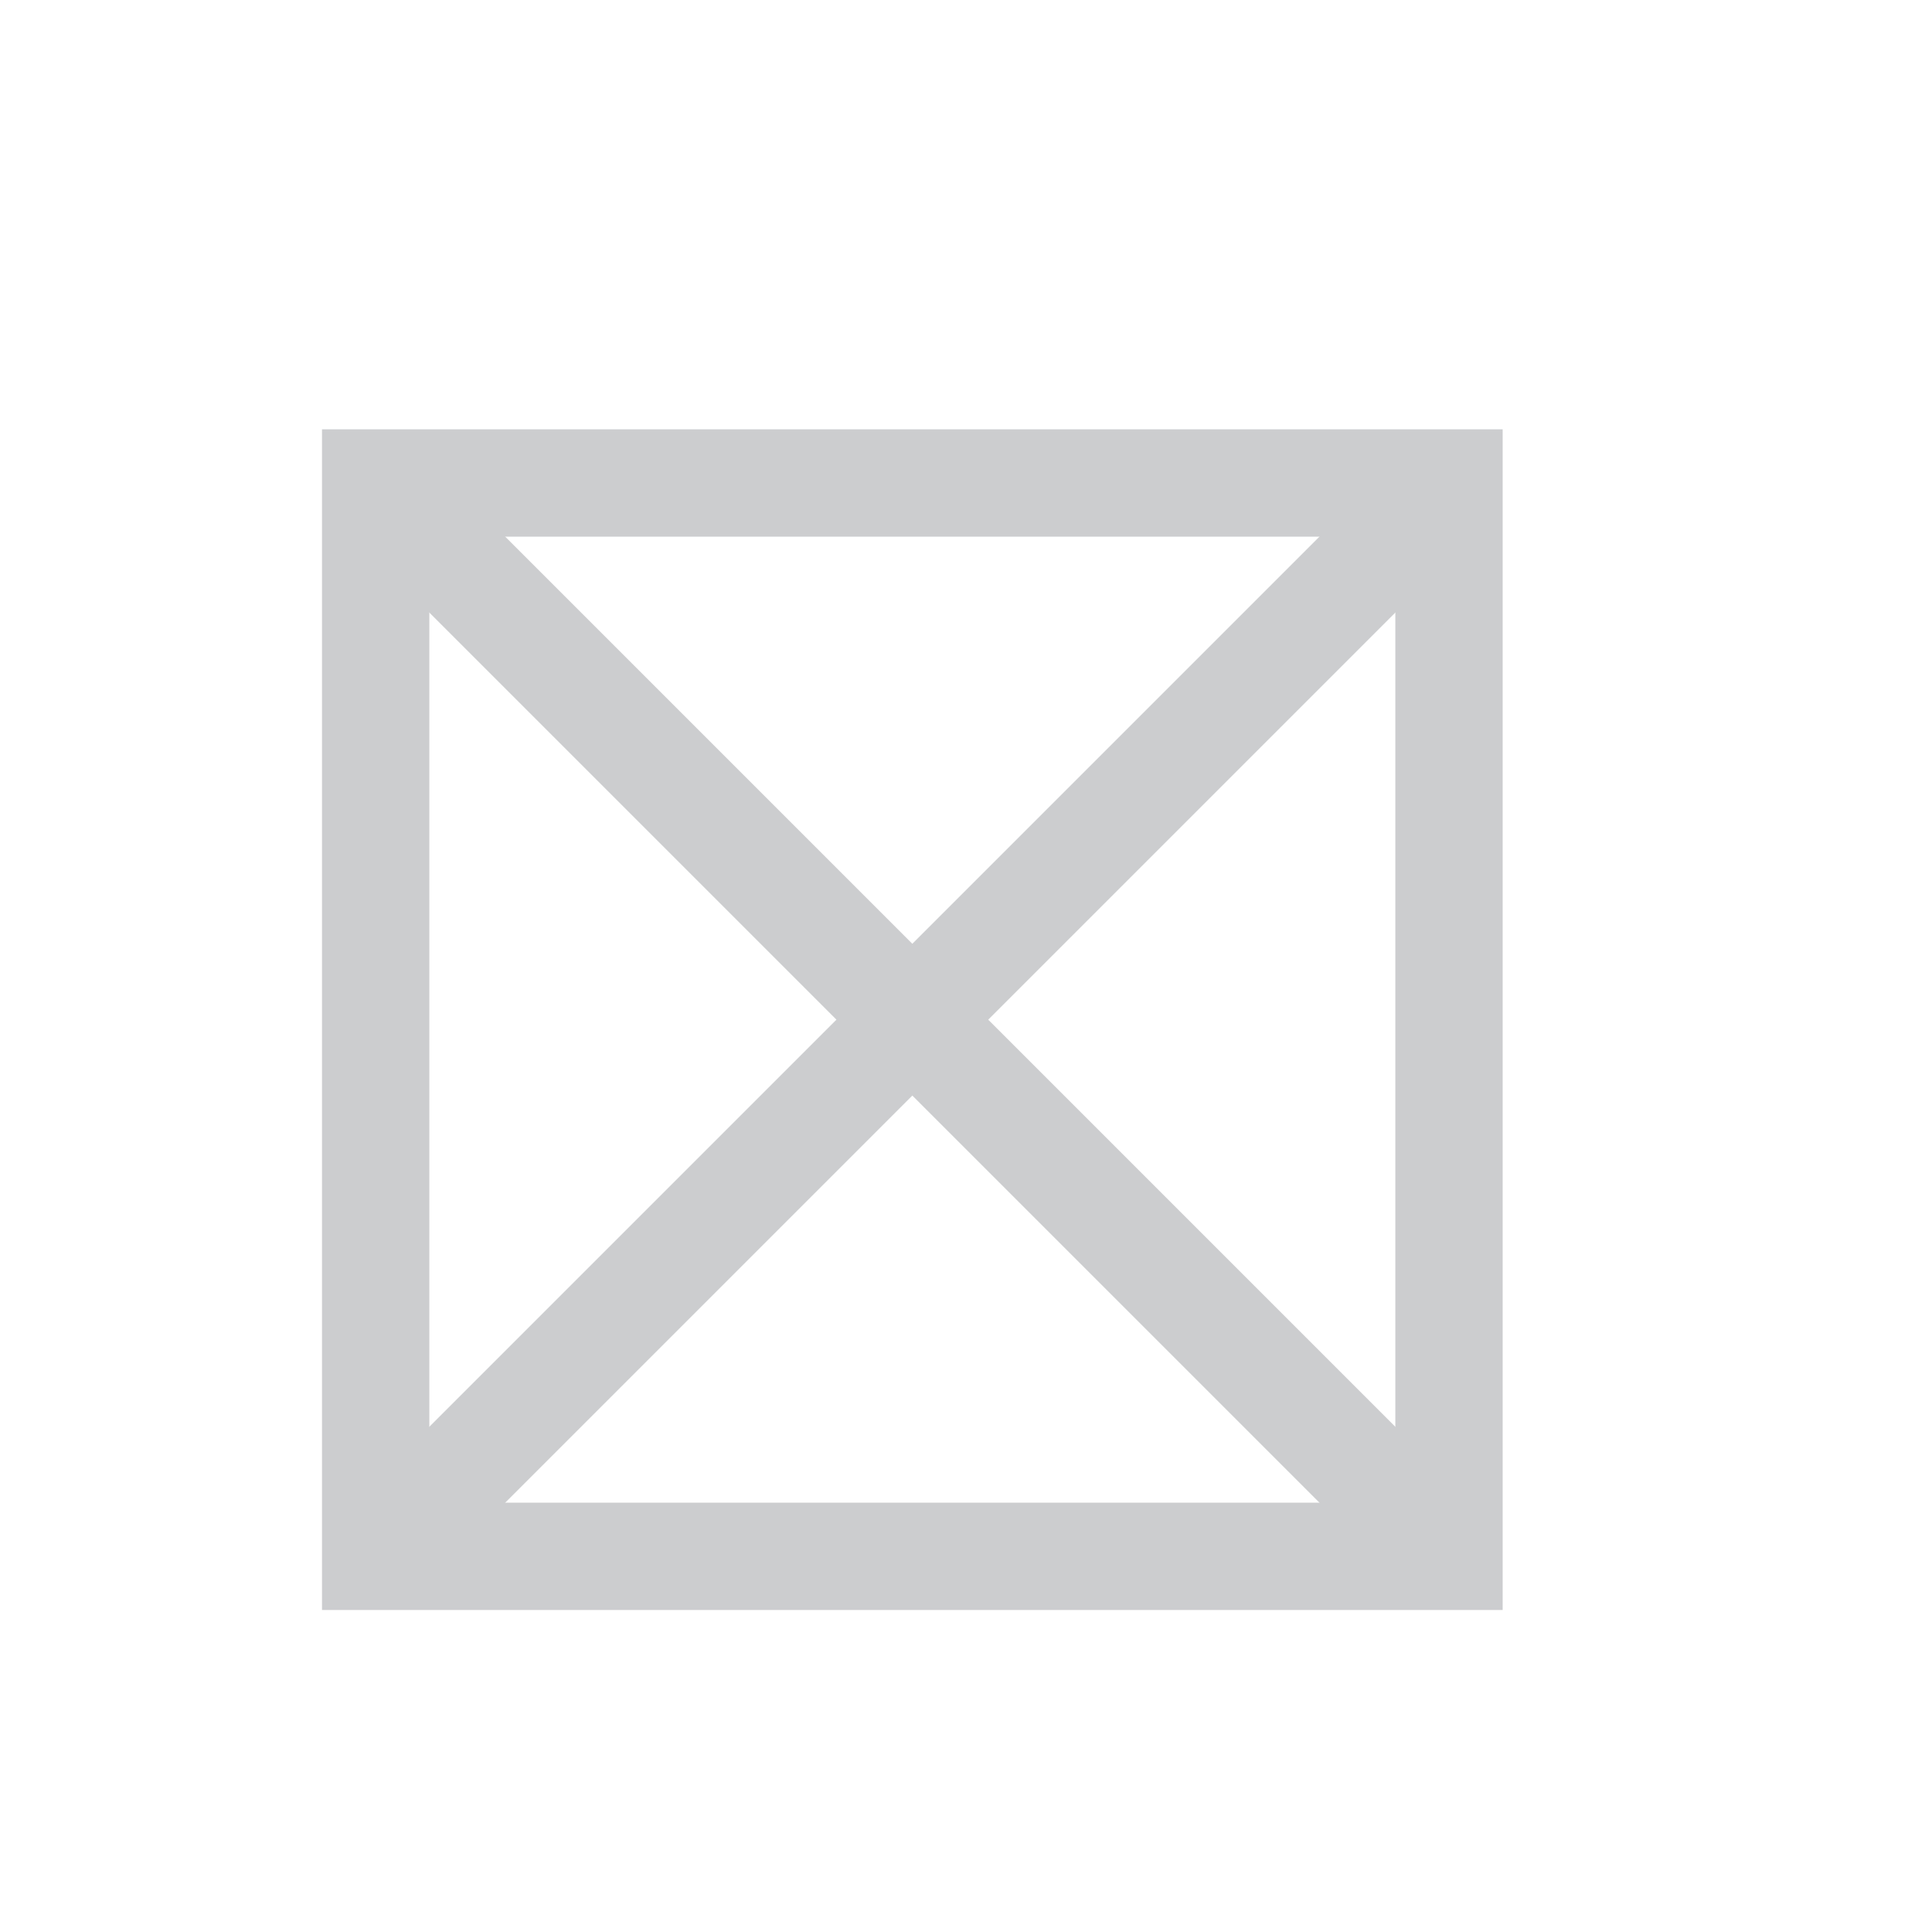 <?xml version="1.0" encoding="UTF-8"?>
<svg width="18" height="18" version="1.1" viewBox="0 0 18 18" xmlns="http://www.w3.org/2000/svg">
 <g transform="scale(.5)" fill="none" stroke="#cccdcf" stroke-width="2">
  <rect x="7" y="9" width="20" height="20" stroke-linecap="round"/>
  <path d="m7 29 20-20"/>
  <path d="m7 9 20 20"/>
 </g>
</svg>
